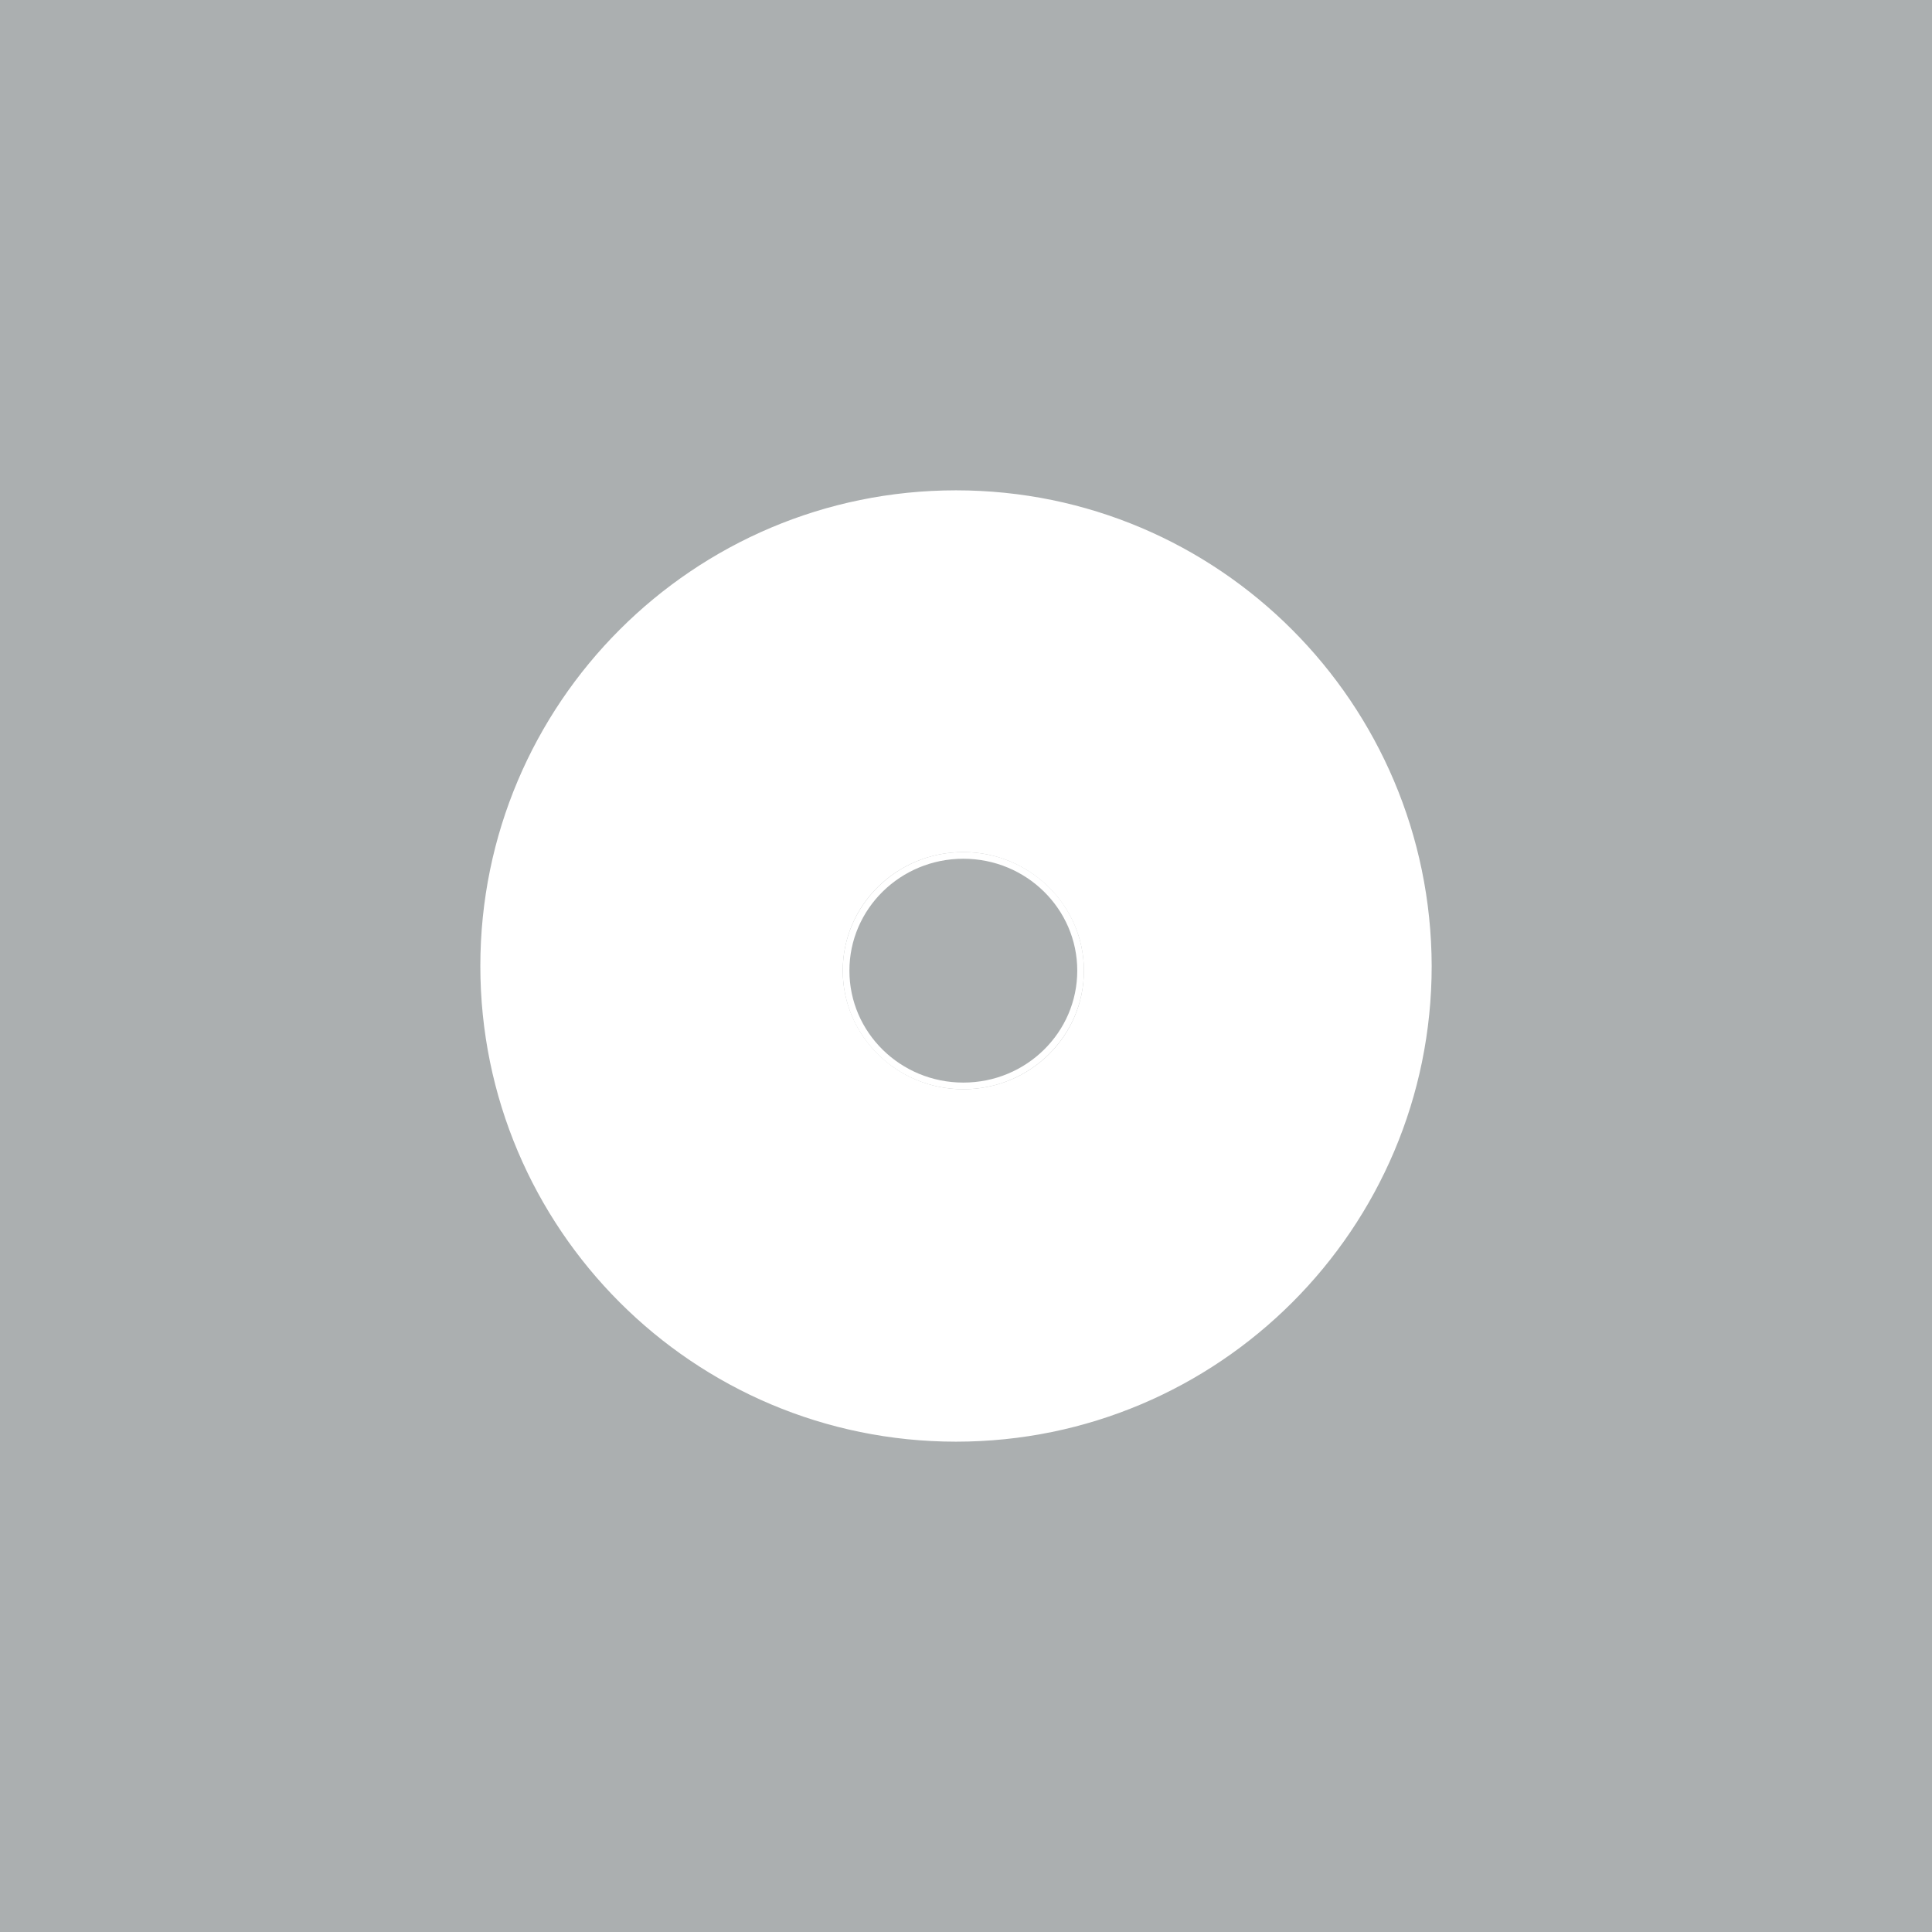 <?xml version="1.0" encoding="utf-8"?>
<!-- Generator: Adobe Illustrator 17.1.0, SVG Export Plug-In . SVG Version: 6.00 Build 0)  -->
<!DOCTYPE svg PUBLIC "-//W3C//DTD SVG 1.1 Basic//EN" "http://www.w3.org/Graphics/SVG/1.1/DTD/svg11-basic.dtd">
<svg version="1.1" baseProfile="basic" id="Layer_1"
	 xmlns="http://www.w3.org/2000/svg" xmlns:xlink="http://www.w3.org/1999/xlink" x="0px" y="0px" viewBox="0 0 290 290"
	 xml:space="preserve">
<rect x="0" y="0" width="290" height="290" fill="#333333" stroke="none"/>
<g>
	<path fill="#FFFFFF" d="M77.2,156.6c20.8-14.7,45.1-22.6,69.6-28.8c10.7-2.7,22-4.4,32.4-8.2c9.2-3.3,16-9.4,17.1-19.4
		c0.3-2.3-1.8-4.1-3.7-4.8c-10.4-4.1-22.8,1.3-32.1,6c-10.4,5.2-20.1,12-29,19.3c-5,4.1,2.1,11.1,7.1,7.1c7.7-6.3,16-11.8,24.7-16.5
		c7.4-4,18.1-9.6,26.7-6.2c-1.2-1.6-2.4-3.2-3.7-4.8c-0.9,8.2-11.3,10.6-17.9,12.2c-10.8,2.7-21.7,5-32.4,7.9
		c-22.5,6-44.8,14.2-63.9,27.7C67,151.6,72,160.3,77.2,156.6L77.2,156.6z"/>
</g>
<rect fill="#ABAFB0" width="290" height="290"/>
<g>
	<path fill="#FFFFFF" stroke="#ABAFB0" stroke-miterlimit="10" d="M143.5,73.1c-39.7,0-71.9,32.2-71.9,71.9
		c0,39.7,32.2,71.9,71.9,71.9c39.7,0,71.9-32.2,71.9-71.9C215.3,105.3,183.2,73.1,143.5,73.1z M144.6,163c-9.7,0-17.6-7.8-17.6-17.3
		c0-9.6,7.9-17.3,17.6-17.3s17.6,7.8,17.6,17.3C162.2,155.3,154.3,163,144.6,163z"/>
	<ellipse fill="#ABAFB0" stroke="#FFFFFF" stroke-miterlimit="10" cx="144.6" cy="145.7" rx="17.6" ry="17.3"/>
</g>
</svg>
